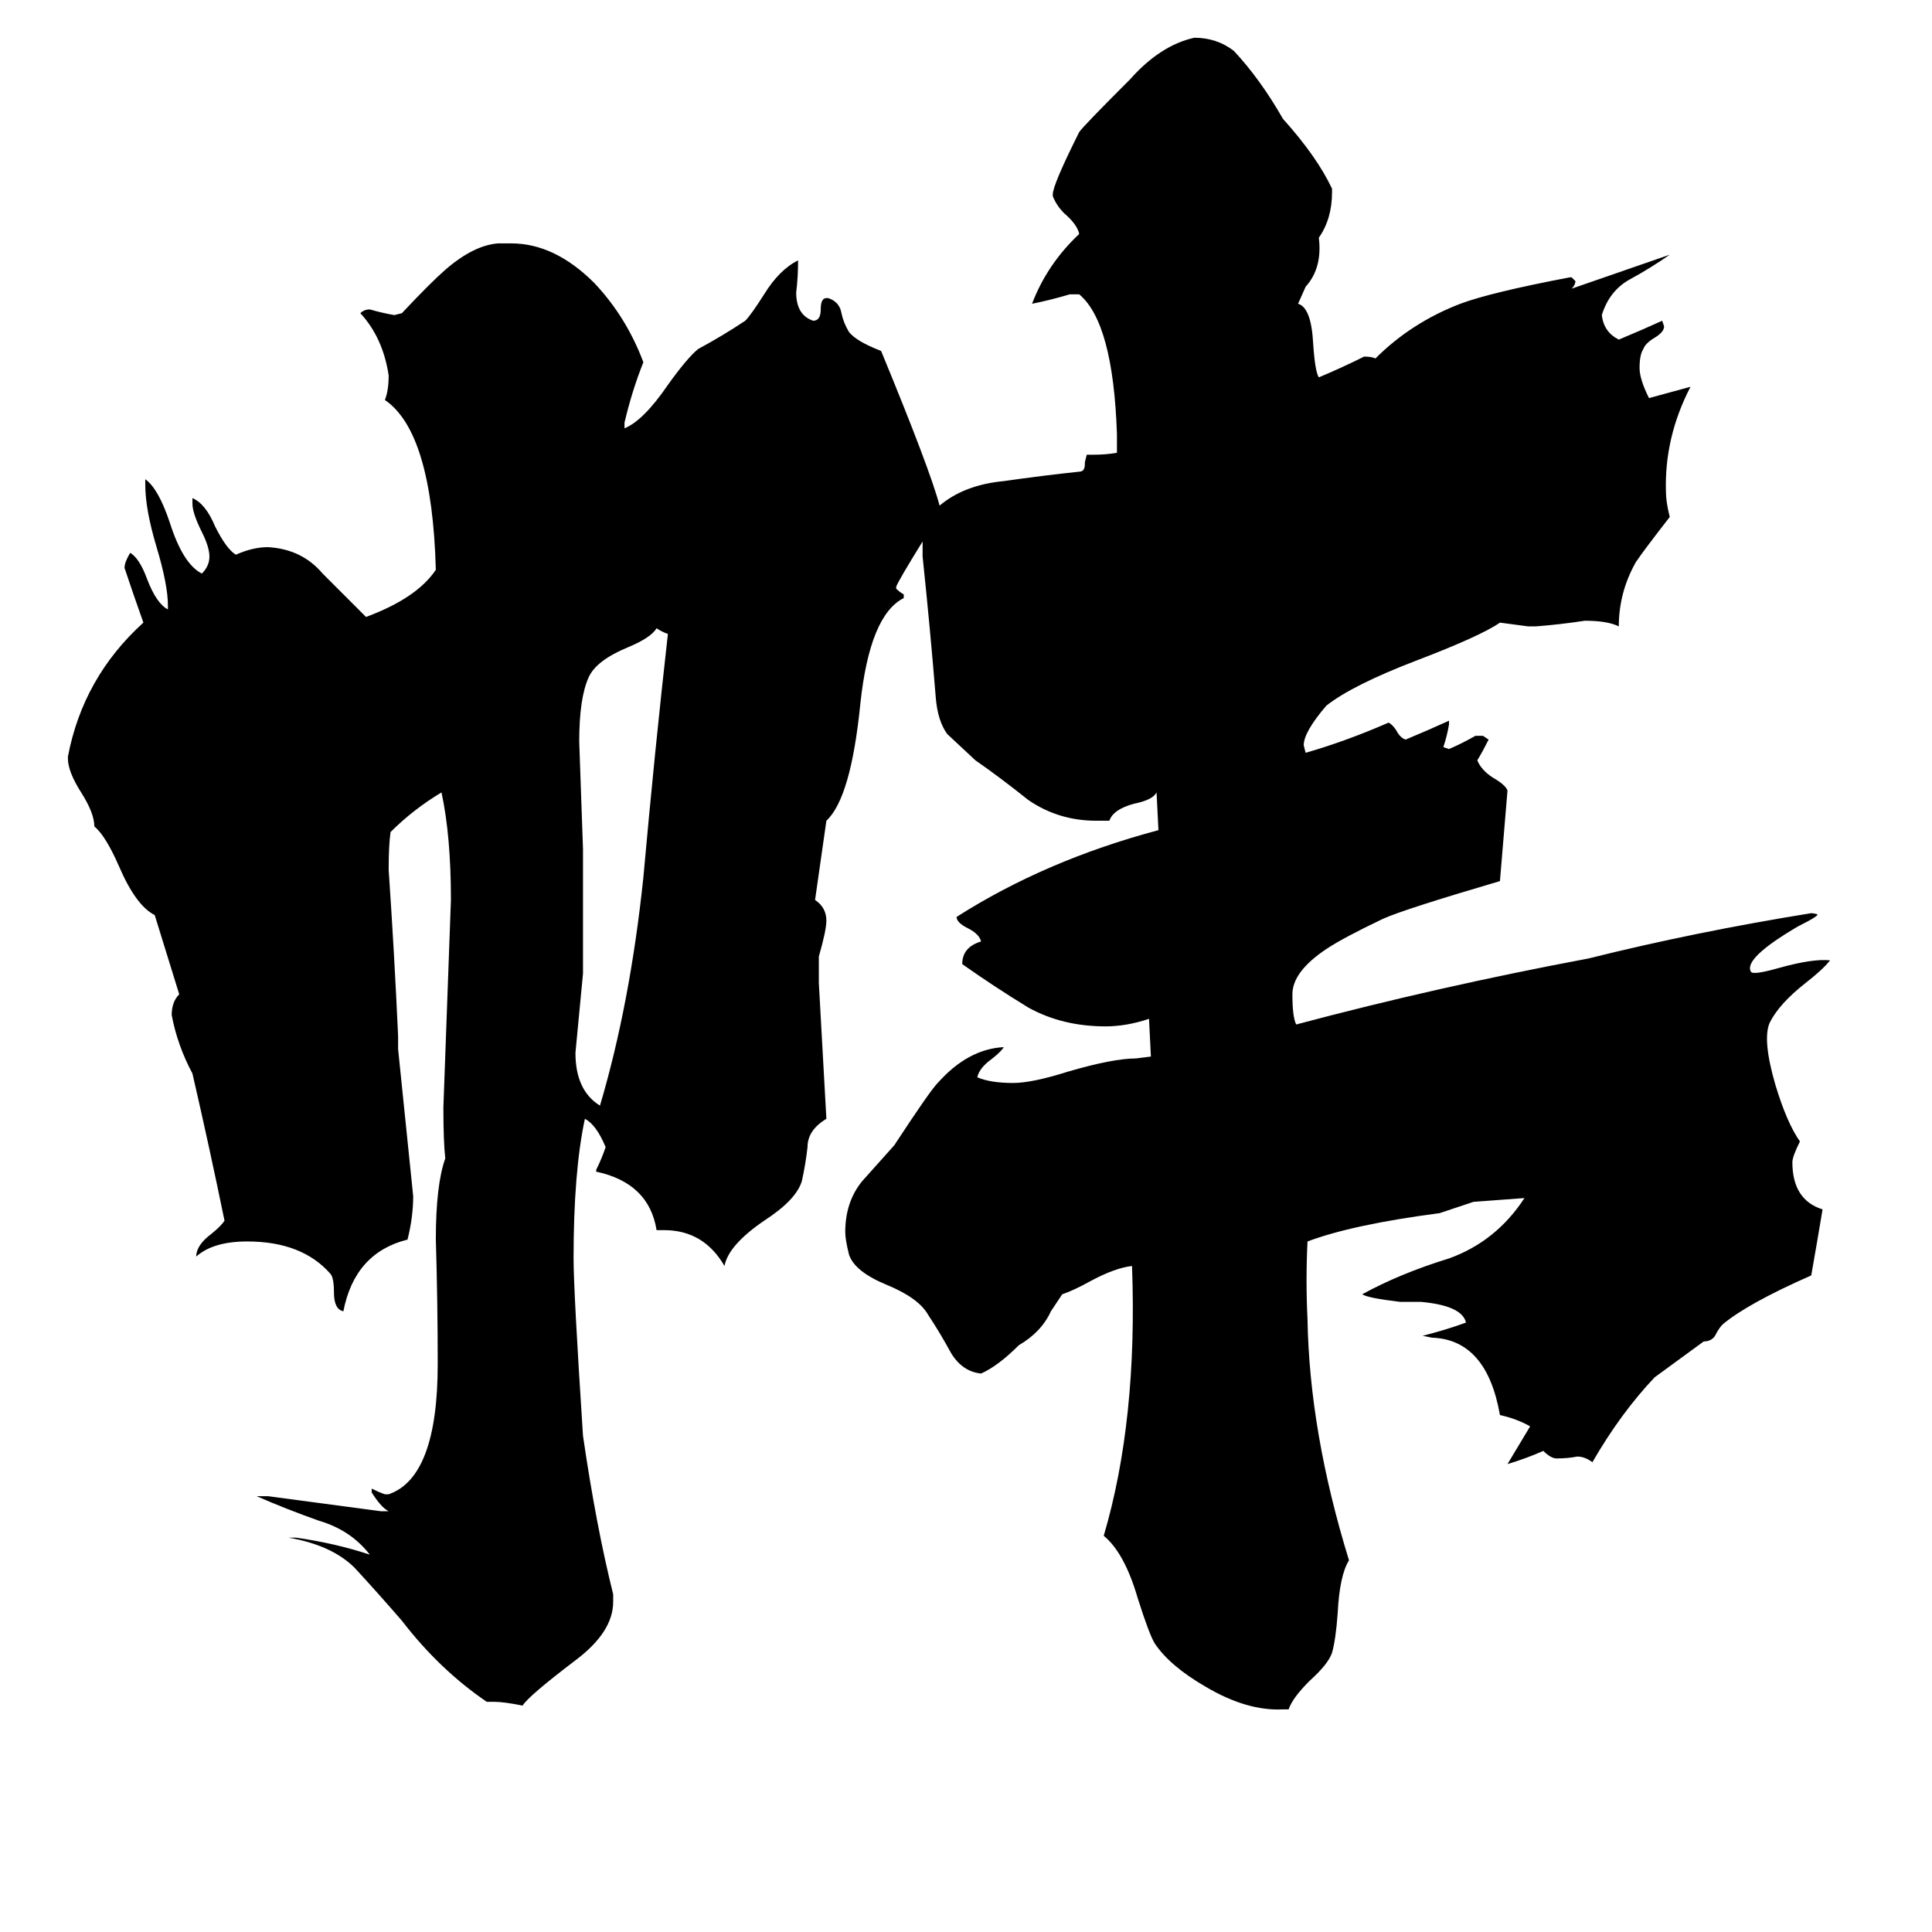 <svg xmlns="http://www.w3.org/2000/svg" viewBox="0 -800 1024 1024">
	<path fill="#000000" d="M354 -464Q351 -465 348 -467Q345 -462 333 -457Q316 -450 312 -441Q307 -430 307 -407Q308 -378 309 -350V-284Q307 -263 305 -242Q305 -222 318 -214Q334 -268 341 -335Q347 -402 354 -464ZM498 -532Q511 -543 532 -545Q553 -548 572 -550Q575 -550 575 -554V-555L576 -559H580Q586 -559 592 -560V-570Q590 -629 572 -644H567Q557 -641 547 -639Q555 -660 572 -676Q571 -681 564 -687Q560 -691 558 -696V-697Q558 -702 572 -730Q574 -733 599 -758Q615 -776 633 -780Q645 -780 654 -773Q668 -758 680 -737Q698 -717 706 -700V-698Q706 -684 699 -674Q701 -658 692 -648L688 -639Q695 -637 696 -618Q697 -603 699 -600Q711 -605 723 -611Q727 -611 729 -610Q748 -629 774 -639Q790 -645 832 -653H833L835 -651Q835 -649 833 -647Q859 -656 885 -665Q875 -658 864 -652Q853 -646 849 -633Q850 -624 858 -620Q870 -625 881 -630L882 -627Q882 -624 877 -621Q872 -618 871 -615Q869 -612 869 -605Q869 -599 874 -589Q885 -592 896 -595Q882 -568 883 -539Q883 -534 885 -526Q871 -508 867 -502Q858 -486 858 -468Q852 -471 840 -471Q827 -469 814 -468H810L795 -470Q785 -463 751 -450Q717 -437 703 -426Q691 -412 691 -405L692 -401Q713 -407 736 -417Q738 -416 740 -413Q742 -409 745 -408Q757 -413 768 -418V-416Q767 -410 765 -404L768 -403Q775 -406 782 -410H786L789 -408Q786 -402 783 -397Q785 -392 791 -388Q798 -384 799 -381Q797 -357 795 -333Q744 -318 733 -313Q712 -303 703 -297Q685 -285 685 -273Q685 -261 687 -257Q762 -277 842 -292Q898 -306 960 -316Q961 -316 963 -315.5Q965 -315 953 -309Q924 -292 928 -285Q929 -283 943 -287Q961 -292 970 -291Q966 -286 957 -279Q943 -268 938 -258Q934 -249 941 -225Q947 -205 954 -195Q950 -187 950 -184Q950 -164 966 -159Q963 -141 960 -124Q926 -109 913 -98Q911 -96 909 -92Q907 -89 903 -89L877 -70Q859 -51 844 -25Q840 -28 836 -28Q831 -27 825 -27Q822 -27 818 -31Q809 -27 799 -24Q805 -34 811 -44Q804 -48 795 -50Q788 -90 759 -91L754 -92Q766 -95 777 -99Q775 -108 753 -110H742Q725 -112 722 -114Q742 -125 768 -133Q793 -142 808 -165Q795 -164 781 -163L763 -157Q717 -151 693 -142Q692 -121 693 -101Q694 -41 715 27Q710 35 709 55Q708 69 706 76Q704 82 694 91Q685 100 683 106H680Q661 107 639 94Q620 83 612 71Q609 66 603 47Q596 23 585 14Q603 -47 600 -129Q591 -128 578 -121Q569 -116 563 -114L557 -105Q552 -94 540 -87Q529 -76 520 -72Q510 -73 504 -83Q498 -94 492 -103Q487 -112 470 -119Q453 -126 450 -135Q448 -143 448 -147Q448 -163 457 -174Q466 -184 474 -193Q493 -222 497 -226Q513 -244 532 -245Q531 -243 526 -239Q519 -234 518 -229Q525 -226 537 -226Q547 -226 566 -232Q590 -239 602 -239L610 -240L609 -260Q597 -256 586 -256Q563 -256 545 -266Q527 -277 510 -289Q510 -298 520 -301Q519 -305 513 -308Q507 -311 507 -314Q554 -344 614 -360L613 -380Q611 -376 601 -374Q590 -371 588 -365H581Q561 -365 545 -376Q530 -388 517 -397Q503 -410 502 -411Q497 -418 496 -430Q493 -467 489 -505Q489 -509 489 -513Q476 -492 475 -489V-488Q477 -486 479 -485V-483Q461 -474 456 -427Q451 -377 438 -365L432 -323Q438 -319 438 -312Q438 -307 434 -293V-279Q436 -243 438 -207Q428 -201 428 -192Q427 -183 425 -174Q422 -164 405 -153Q386 -140 384 -129Q373 -148 352 -148H348Q344 -173 316 -179V-180Q319 -186 321 -192Q316 -204 310 -207Q304 -179 304 -133Q304 -116 309 -39Q316 9 325 45V49Q325 65 305 80Q280 99 277 104Q267 102 262 102H258Q233 85 213 59Q200 44 188 31Q176 19 153 15H157Q178 18 196 24Q186 11 169 6Q152 0 136 -7H142Q172 -3 202 1H206Q202 -1 197 -9V-11Q201 -9 204 -8H206Q232 -17 232 -77Q232 -110 231 -143Q231 -172 236 -186Q235 -195 235 -213Q237 -268 239 -323Q239 -357 234 -380Q219 -371 207 -359Q206 -352 206 -339Q209 -295 211 -251V-244Q215 -205 219 -166Q219 -155 216 -143Q188 -136 182 -105Q177 -106 177 -115Q177 -123 175 -125Q160 -142 131 -142Q113 -142 104 -134Q104 -140 112 -146Q117 -150 119 -153Q111 -192 102 -231Q94 -246 91 -262Q91 -269 95 -273L82 -315Q72 -320 63 -341Q56 -357 50 -362Q50 -369 43 -380Q36 -391 36 -398V-399Q44 -441 76 -470Q71 -484 66 -499Q66 -502 69 -507Q74 -504 78 -493Q83 -480 89 -477V-479Q89 -490 83 -510Q77 -530 77 -543V-546Q84 -541 90 -523Q97 -501 107 -496Q111 -500 111 -505Q111 -510 107 -518Q102 -528 102 -533V-536Q109 -533 114 -521Q120 -509 125 -506Q134 -510 142 -510Q160 -509 171 -496Q183 -484 194 -473Q221 -483 231 -498Q229 -571 204 -588Q206 -593 206 -601Q203 -621 191 -634Q193 -636 196 -636Q203 -634 209 -633L213 -634Q228 -650 236 -657Q251 -670 264 -671H271Q294 -671 315 -650Q332 -632 341 -608Q335 -593 331 -576V-573Q341 -577 354 -596Q364 -610 370 -615Q383 -622 395 -630Q398 -633 405 -644Q413 -657 423 -662Q423 -653 422 -645Q422 -633 431 -630Q435 -630 435 -636Q435 -642 438 -642H439Q445 -640 446 -634Q447 -629 450 -624Q454 -619 467 -614Q493 -551 498 -532Z"/>
</svg>